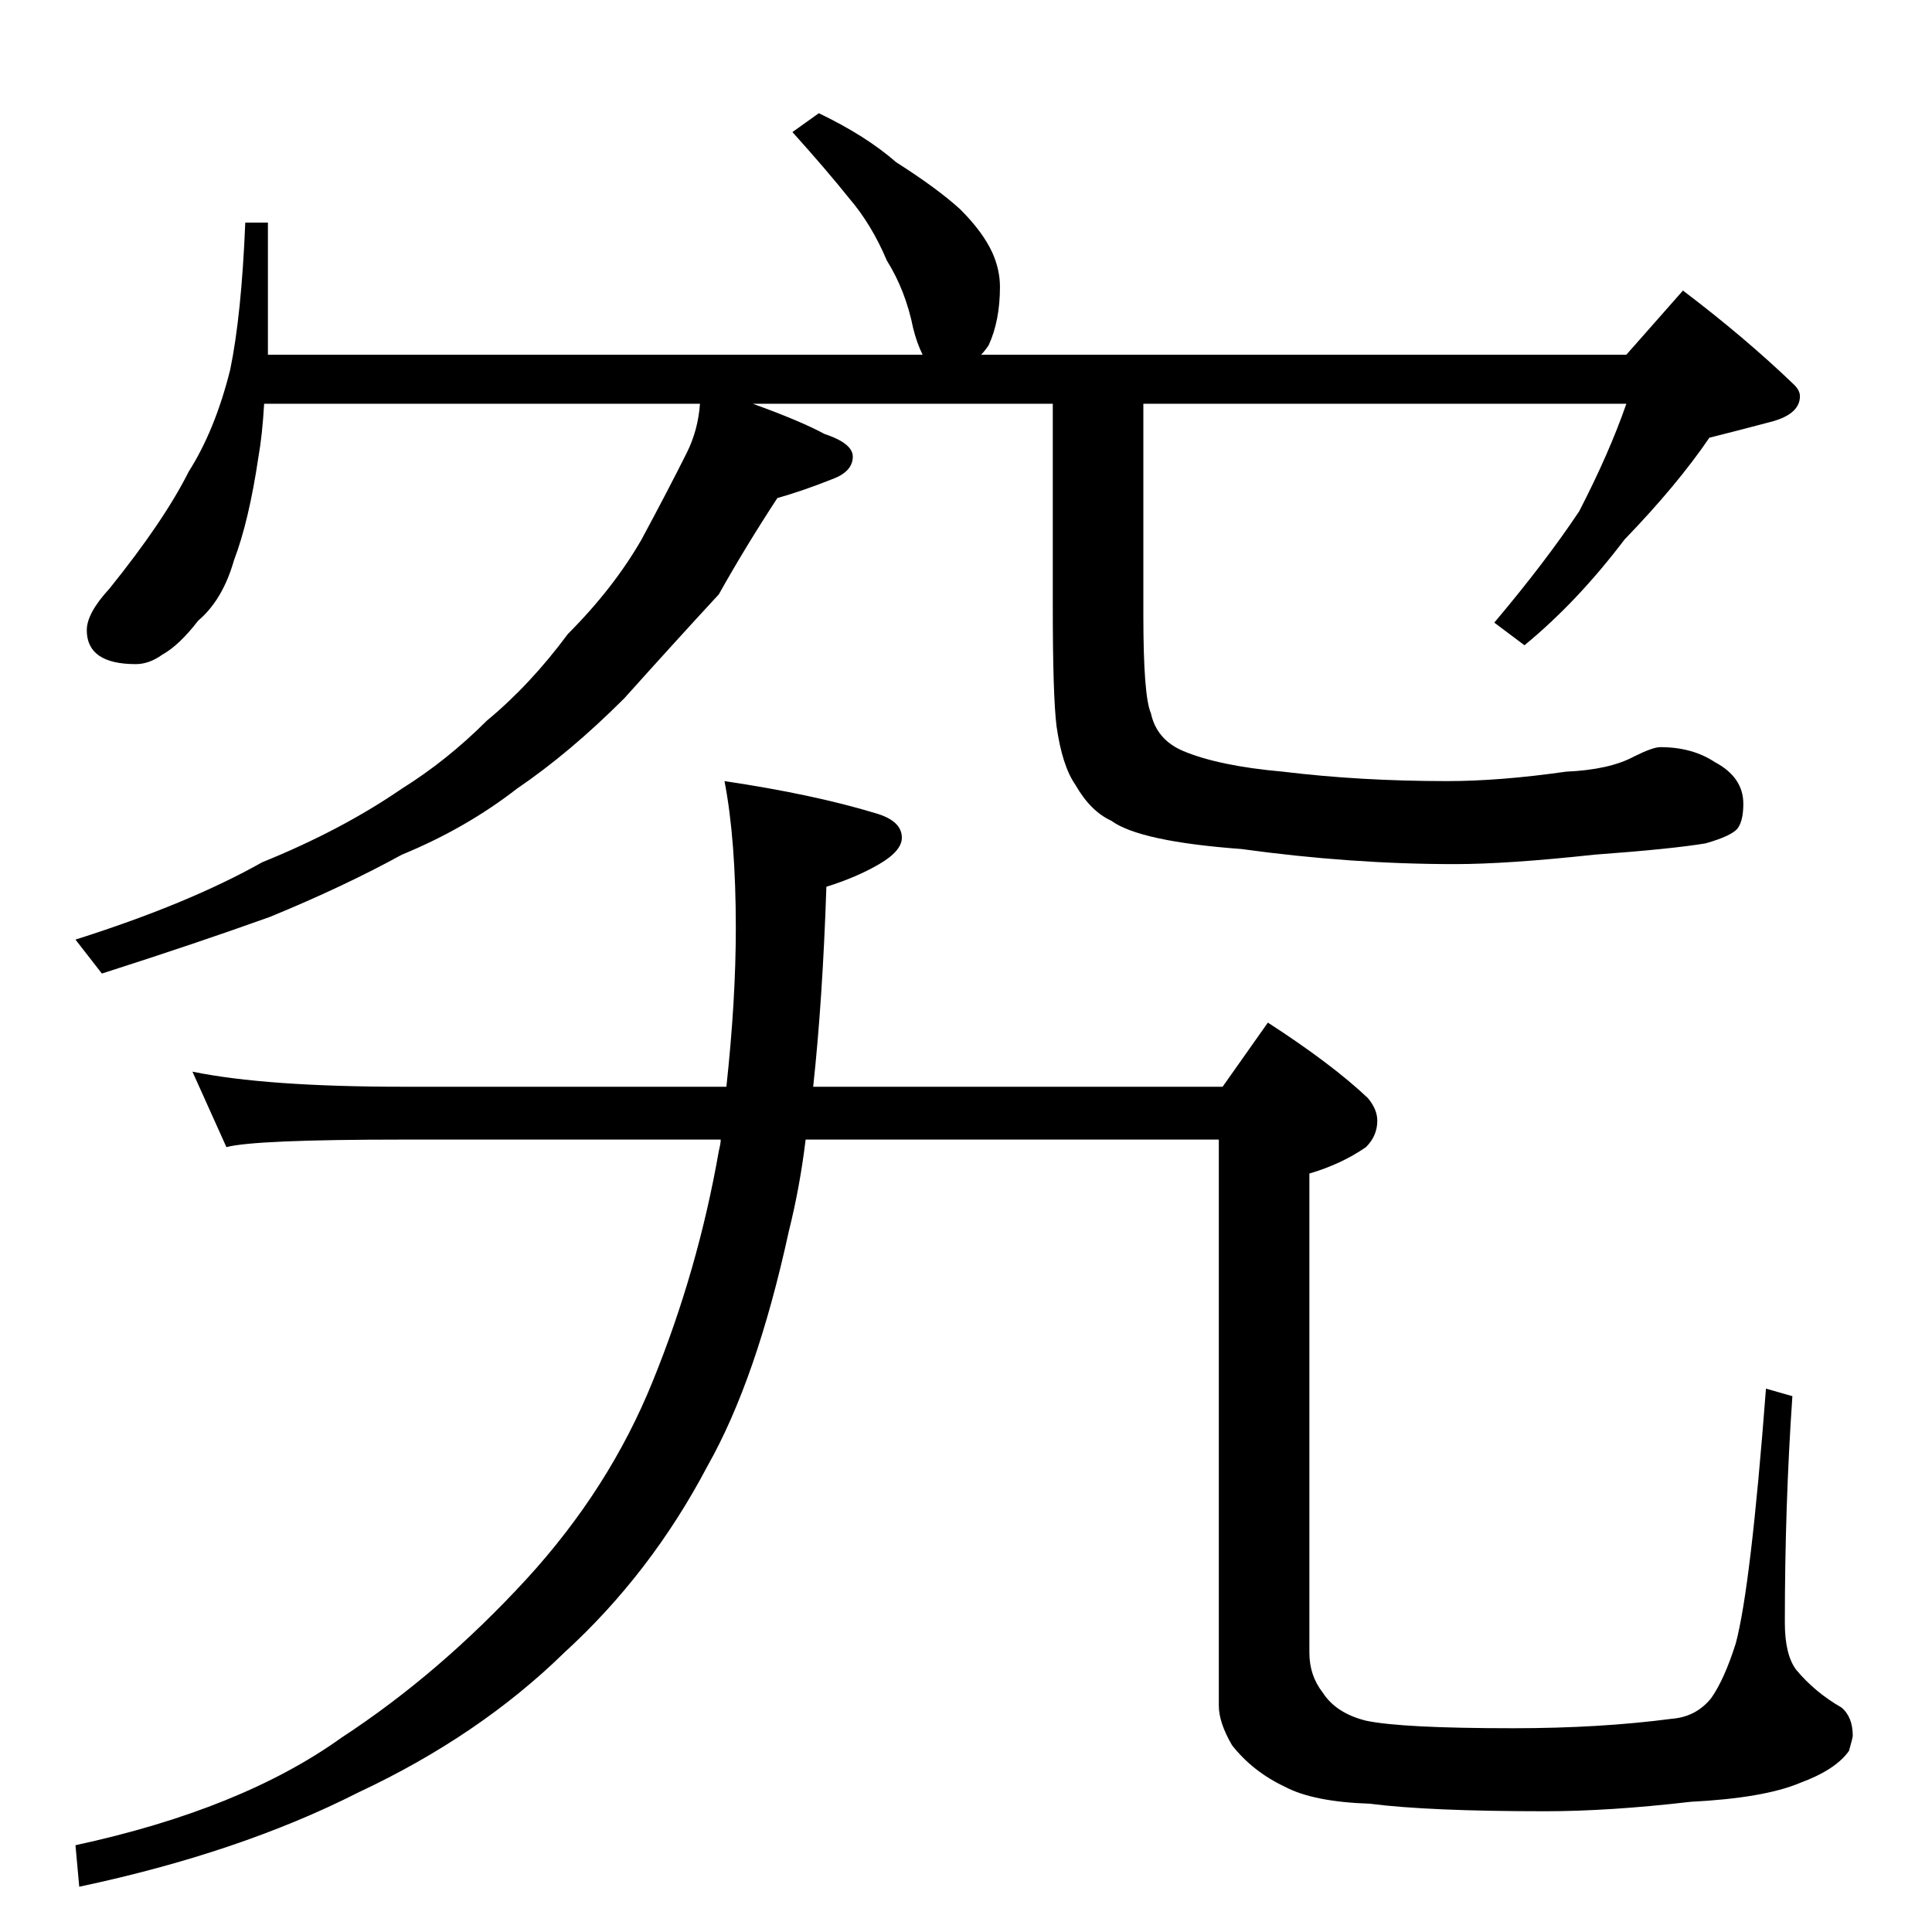 <?xml version="1.0" standalone="no"?>
<!DOCTYPE svg PUBLIC "-//W3C//DTD SVG 1.1//EN" "http://www.w3.org/Graphics/SVG/1.1/DTD/svg11.dtd" >
<svg xmlns="http://www.w3.org/2000/svg" xmlns:xlink="http://www.w3.org/1999/xlink" version="1.1" viewBox="0 -204 1024 1024">
  <g transform="matrix(1 0 0 -1 0 820)">
   <path fill="currentColor"
d="M434 964q25 -12 41 -26q22 -14 34 -25q12 -12 17 -23q4 -9 4 -18q0 -18 -6 -31q-2 -3 -4 -5h342l30 34q33 -25 59 -50q3 -3 3 -6q0 -10 -17 -14q-15 -4 -31 -8q-17 -25 -45 -54q-25 -33 -53 -56l-16 12q27 32 45 59q16 31 25 57h-256v-112q0 -43 4 -52q3 -14 17 -20
q19 -8 53 -11q41 -5 87 -5q28 0 63 5q23 1 36 8q10 5 14 5q17 0 29 -8q15 -8 15 -22q0 -9 -3 -13t-17 -8q-18 -3 -59 -6q-46 -5 -74 -5q-55 0 -113 8q-54 4 -69 15q-11 5 -19 19q-7 10 -10 31q-2 16 -2 63v108h-159q25 -9 38 -16q15 -5 15 -12q0 -8 -11 -12q-15 -6 -29 -10
q-17 -26 -31 -51q-24 -26 -50 -55q-29 -29 -57 -48q-27 -21 -61 -35q-31 -17 -70 -33q-39 -14 -89 -30l-14 18q60 19 99 41q42 17 74 39q24 15 45 36q23 19 43 46q24 24 39 50q14 26 24 46q6 12 7 26h-231q-1 -17 -3 -28q-5 -34 -13 -55q-6 -21 -19 -32q-10 -13 -19 -18
q-7 -5 -14 -5q-26 0 -26 18q0 9 12 22q29 36 42 62q14 22 22 54q6 29 8 78h12v-70h347q-3 6 -5 14q-4 20 -14 36q-8 19 -20 33q-12 15 -30 35zM384 610q47 -7 80 -17q14 -4 14 -13q0 -7 -12 -14t-28 -12q-2 -60 -7 -106h217l24 34q34 -22 53 -40q5 -6 5 -12q0 -8 -6 -14
q-13 -9 -30 -14v-254q0 -12 7 -21q7 -11 23 -15q19 -4 78 -4q46 0 84 5q13 1 21 11q7 10 13 29q8 30 16 135l14 -4q-4 -58 -4 -120q0 -17 6 -25q10 -12 24 -20q6 -5 6 -15q0 -1 -2 -8q-7 -10 -26 -17q-19 -8 -58 -10q-43 -5 -77 -5q-62 0 -93 4q-30 1 -45 9q-17 8 -28 22
q-7 12 -7 21v300h-219q-3 -25 -9 -49q-17 -78 -43 -124q-30 -57 -76 -99q-45 -44 -109 -74q-63 -32 -148 -50l-2 22q88 19 141 57q52 34 98 84q44 48 67 105q24 59 35 122q1 4 1 6h-168q-79 0 -94 -4l-18 40q39 -8 112 -8h171q5 46 5 84q0 47 -6 78z" />
  </g>

</svg>
